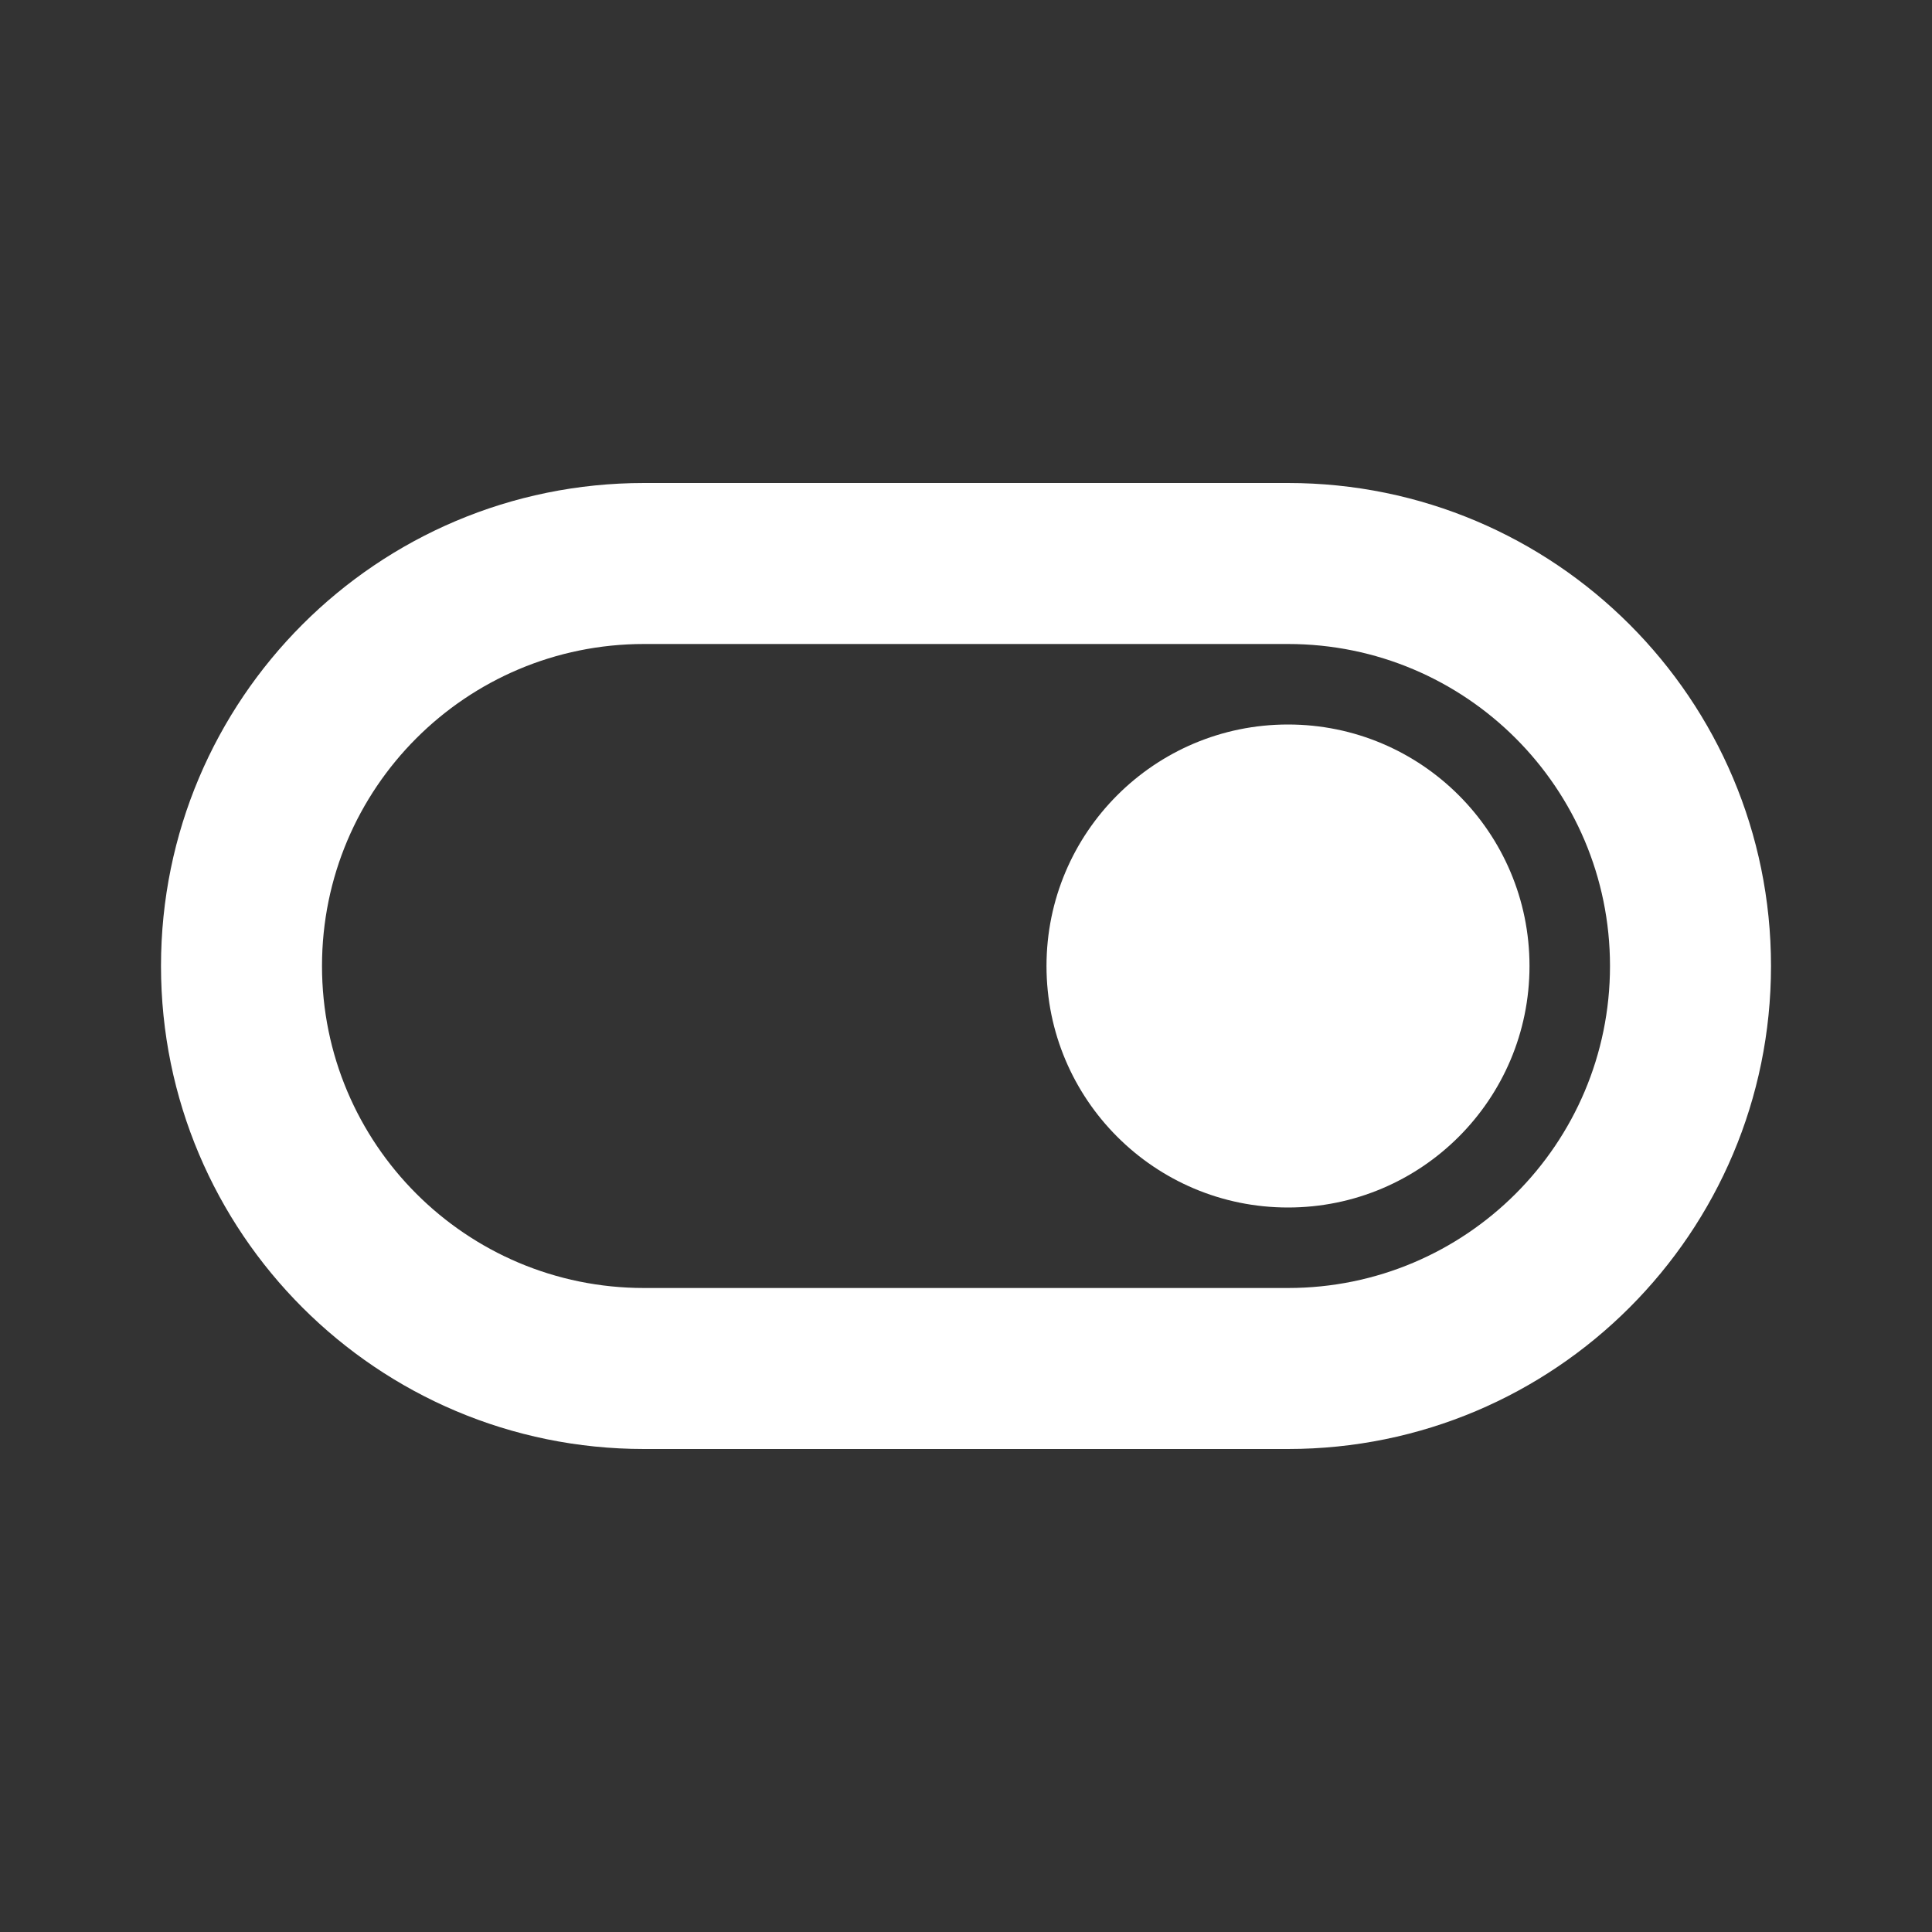 <svg width="36" height="36" viewBox="0 0 36 36" fill="none" xmlns="http://www.w3.org/2000/svg">
<rect x="0" y="0" width="36" height="36" fill="#333333" stroke="none"/>
<path fill-rule="evenodd" clip-rule="evenodd" d="M3 18C3 13.029 7.029 9 12 9H24C28.971 9 33 13.029 33 18C33 22.971 28.971 27 24 27H12C7.029 27 3 22.971 3 18ZM12 12C8.686 12 6 14.686 6 18C6 21.314 8.686 24 12 24H24C27.314 24 30 21.314 30 18C30 14.686 27.314 12 24 12H12Z" fill="white"/>
<path d="M28.5 18C28.5 20.485 26.485 22.5 24 22.5C21.515 22.5 19.5 20.485 19.5 18C19.5 15.515 21.515 13.5 24 13.5C26.485 13.5 28.5 15.515 28.5 18Z" fill="white"/>
</svg>
